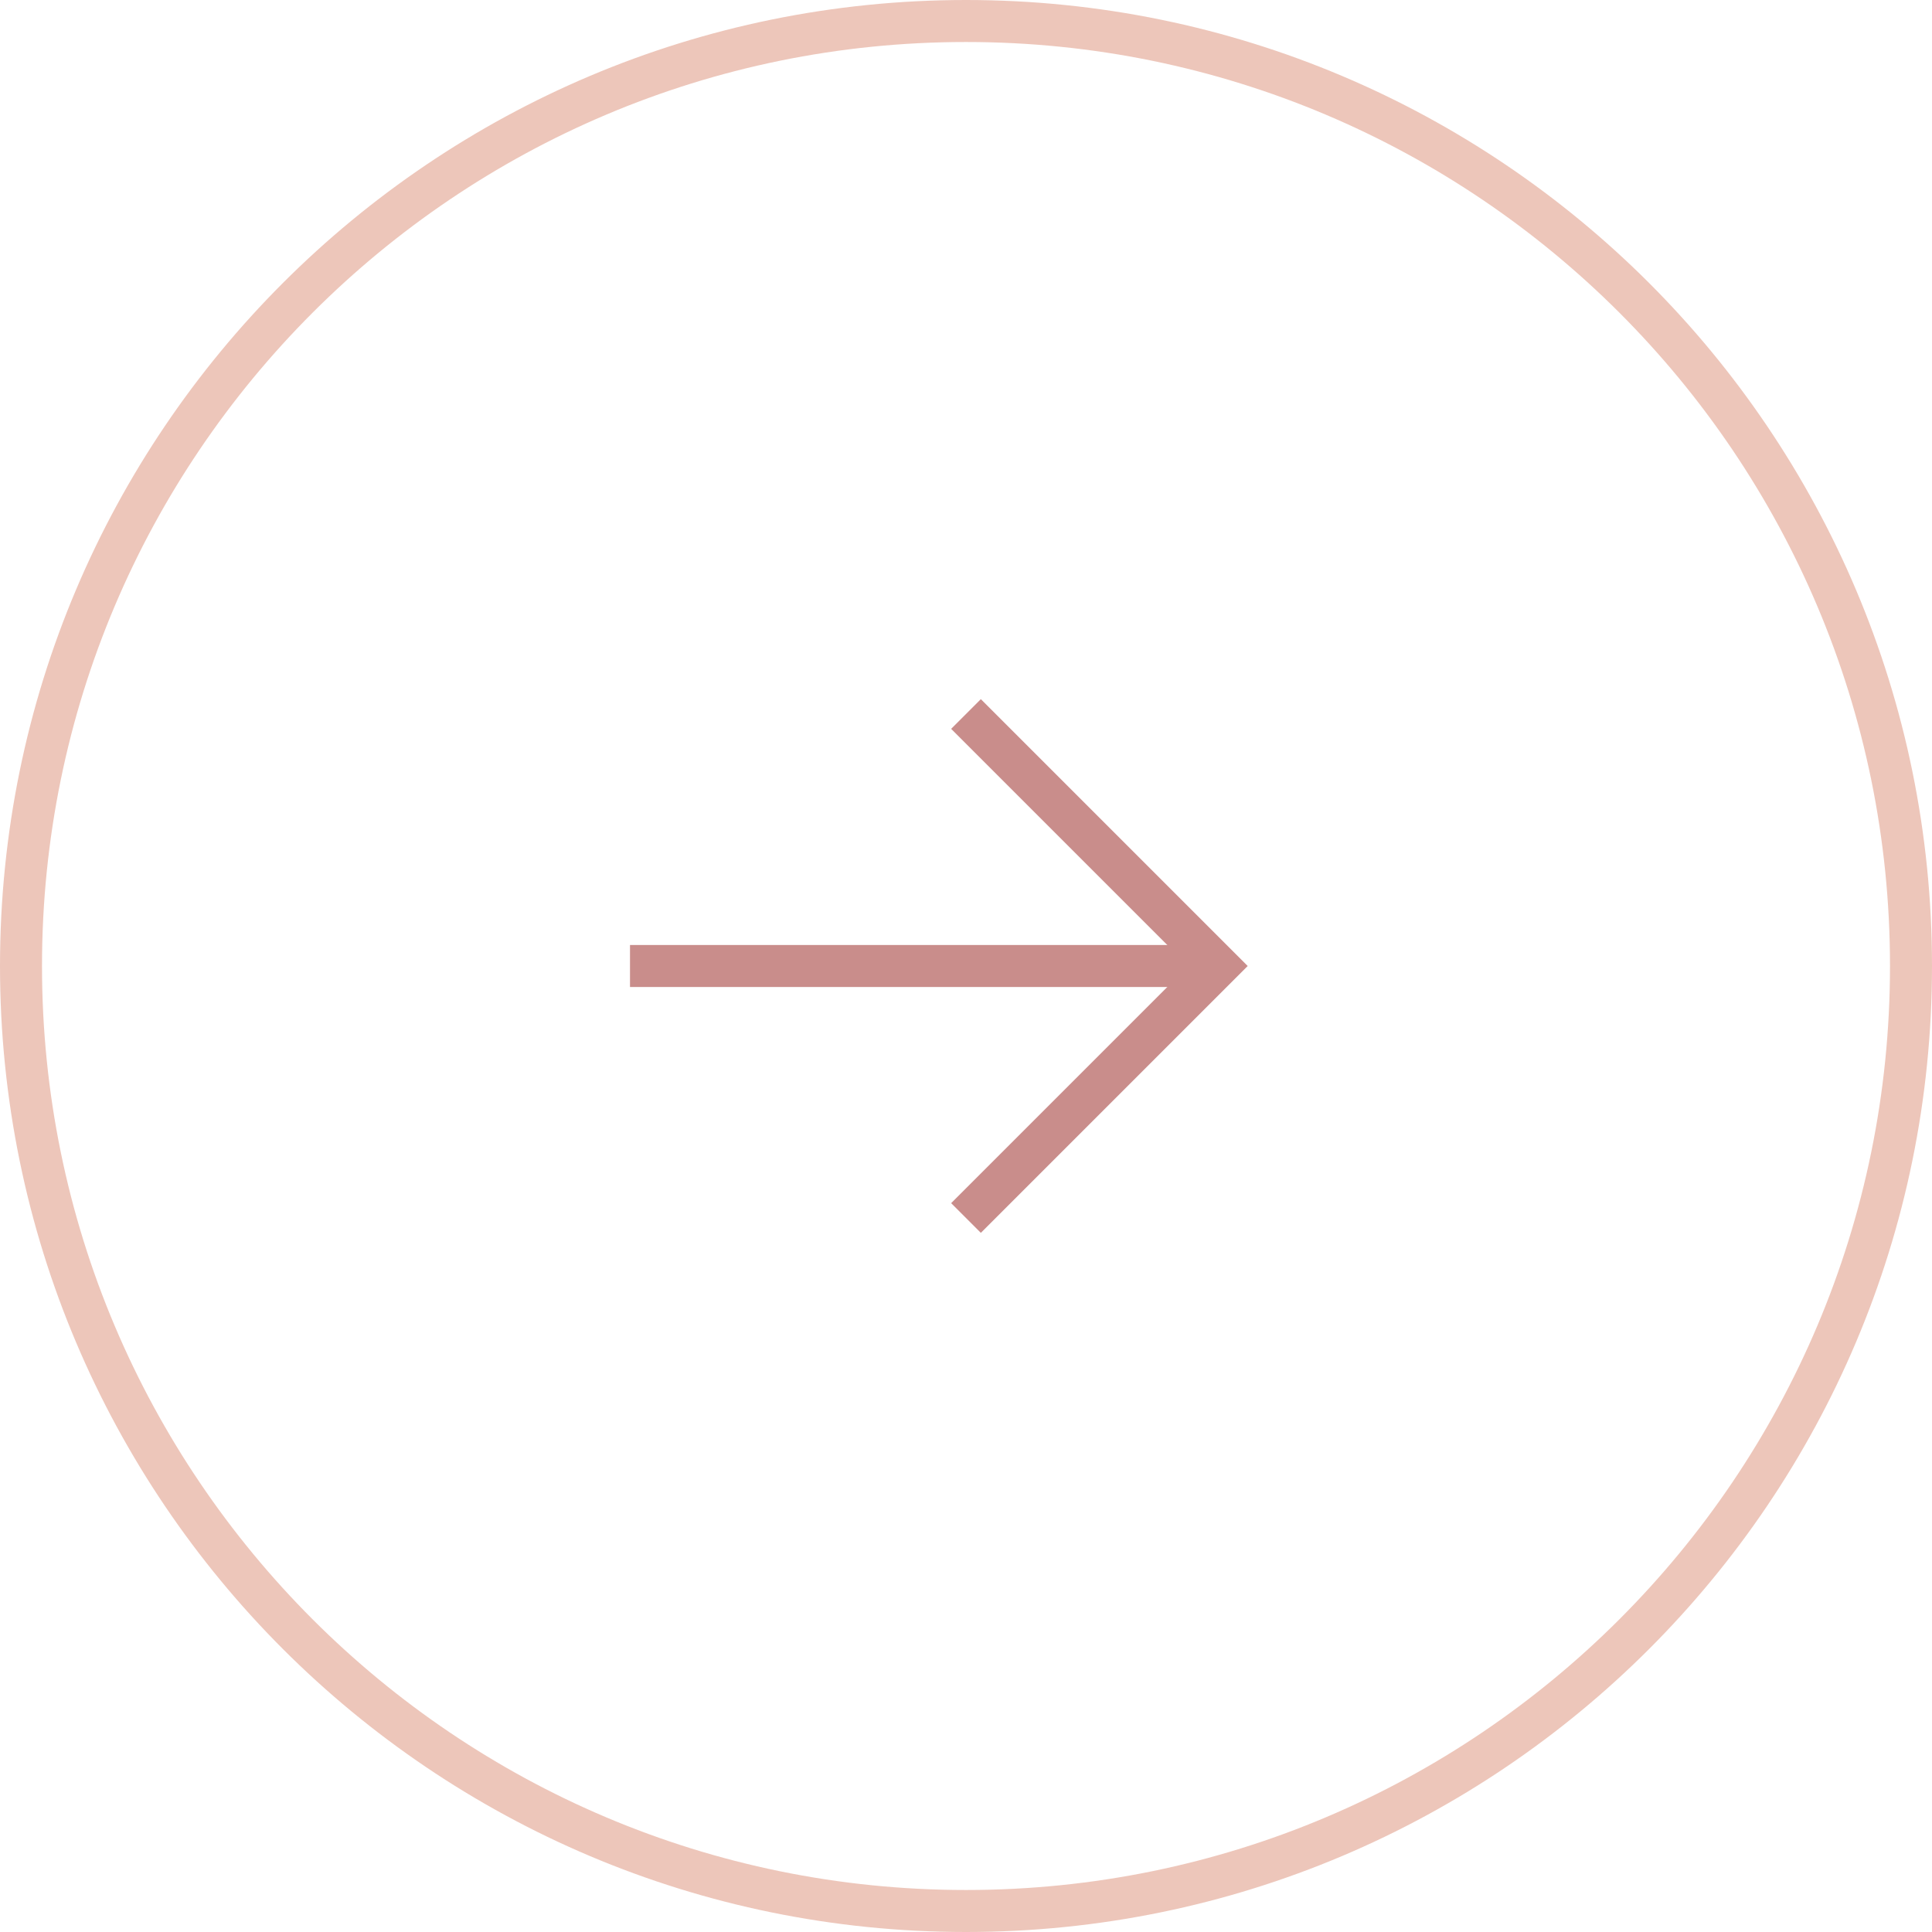 <svg width="46" height="46" viewBox="0 0 46 46" fill="none" xmlns="http://www.w3.org/2000/svg">
<path d="M28.949 23L15 23" stroke="#C98D8B"/>
<path d="M23 17L29 23L23 29" stroke="#C98D8B"/>
<path d="M23 0.5C35.426 0.5 45.5 10.574 45.5 23C45.5 35.426 35.426 45.5 23 45.5C10.574 45.5 0.5 35.426 0.5 23C0.5 10.574 10.574 0.5 23 0.5Z" stroke="#EDC6BA"/>
</svg>
